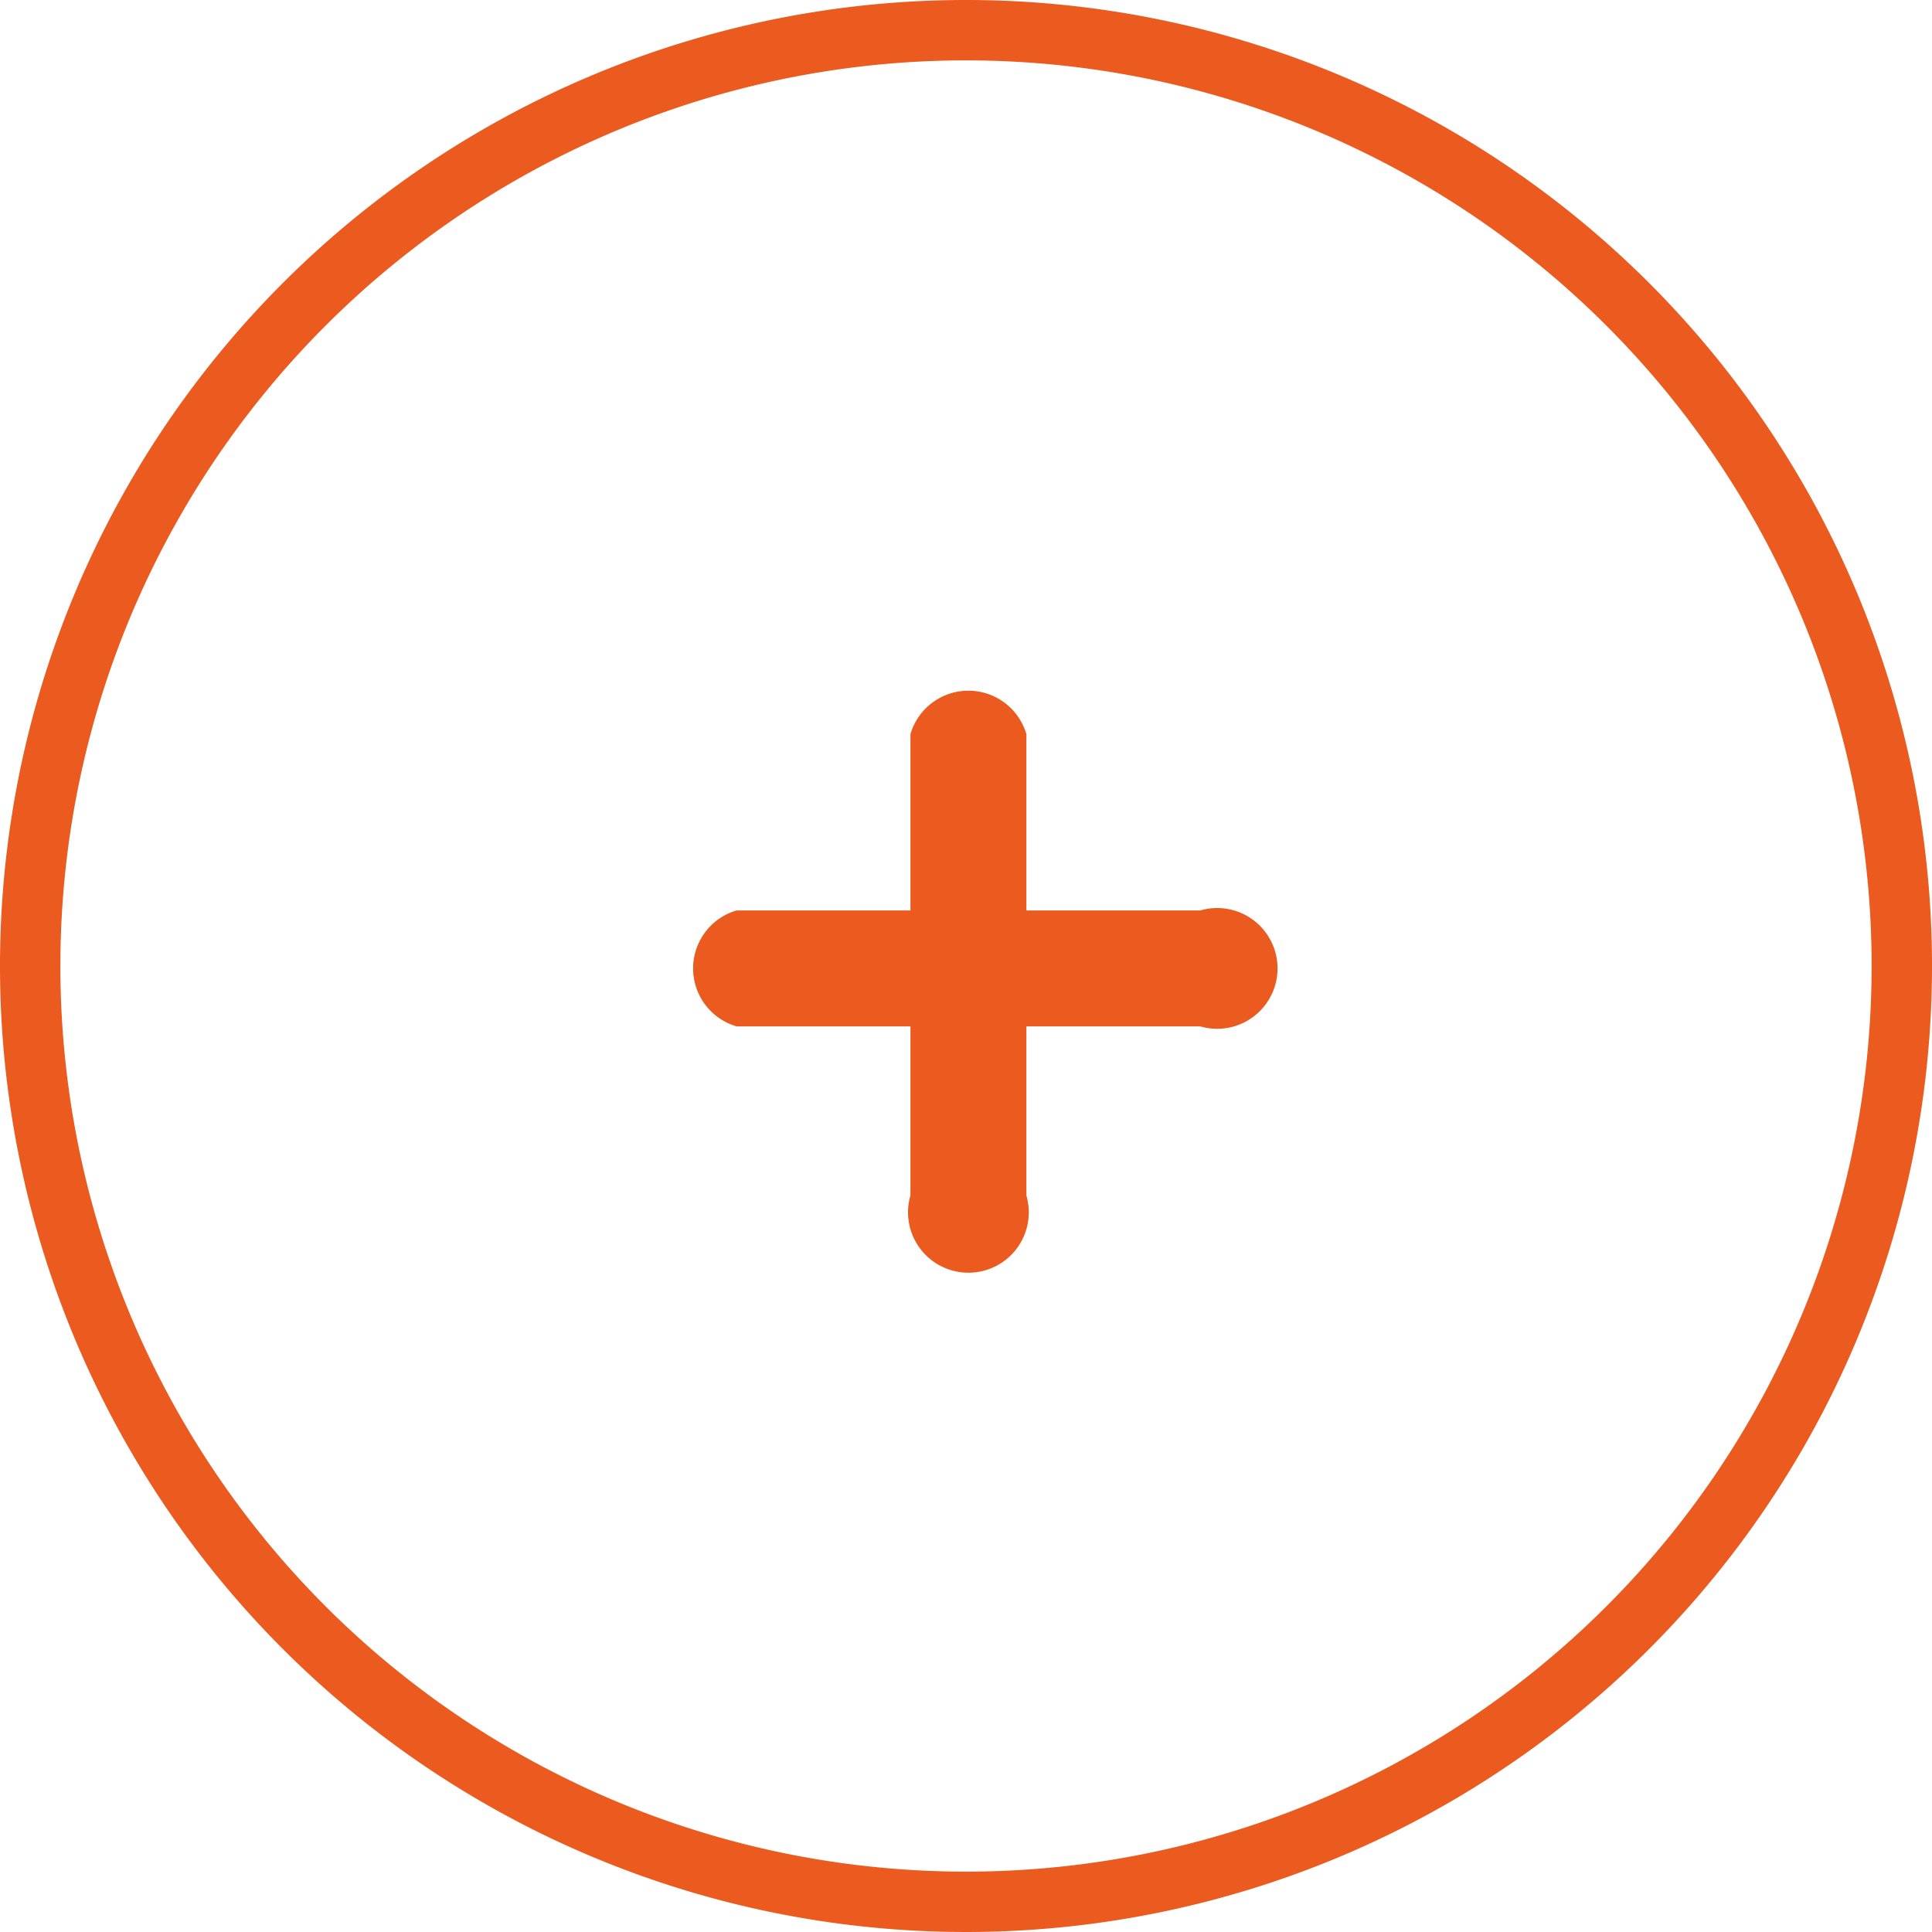 <svg id="layer_1" data-name="layer" xmlns="http://www.w3.org/2000/svg" viewBox="0 0 32 32"><defs><style>.cls-1{fill:#eb5a1e;}</style></defs><path class="cls-1" d="M17,15v4.8a1,1,0,1,1-1.92,0V12.16a1,1,0,0,1,1.92,0Z" transform="translate(0)"/><path class="cls-1" d="M17,17h-4.8a1,1,0,0,1,0-1.92h7.68a1,1,0,1,1,0,1.92Z" transform="translate(0)"/><path class="cls-1" d="M16,1A15,15,0,1,1,1,16,15,15,0,0,1,16,1m0-1A16,16,0,1,0,32,16,16,16,0,0,0,16,0Z" transform="translate(0)"/></svg>